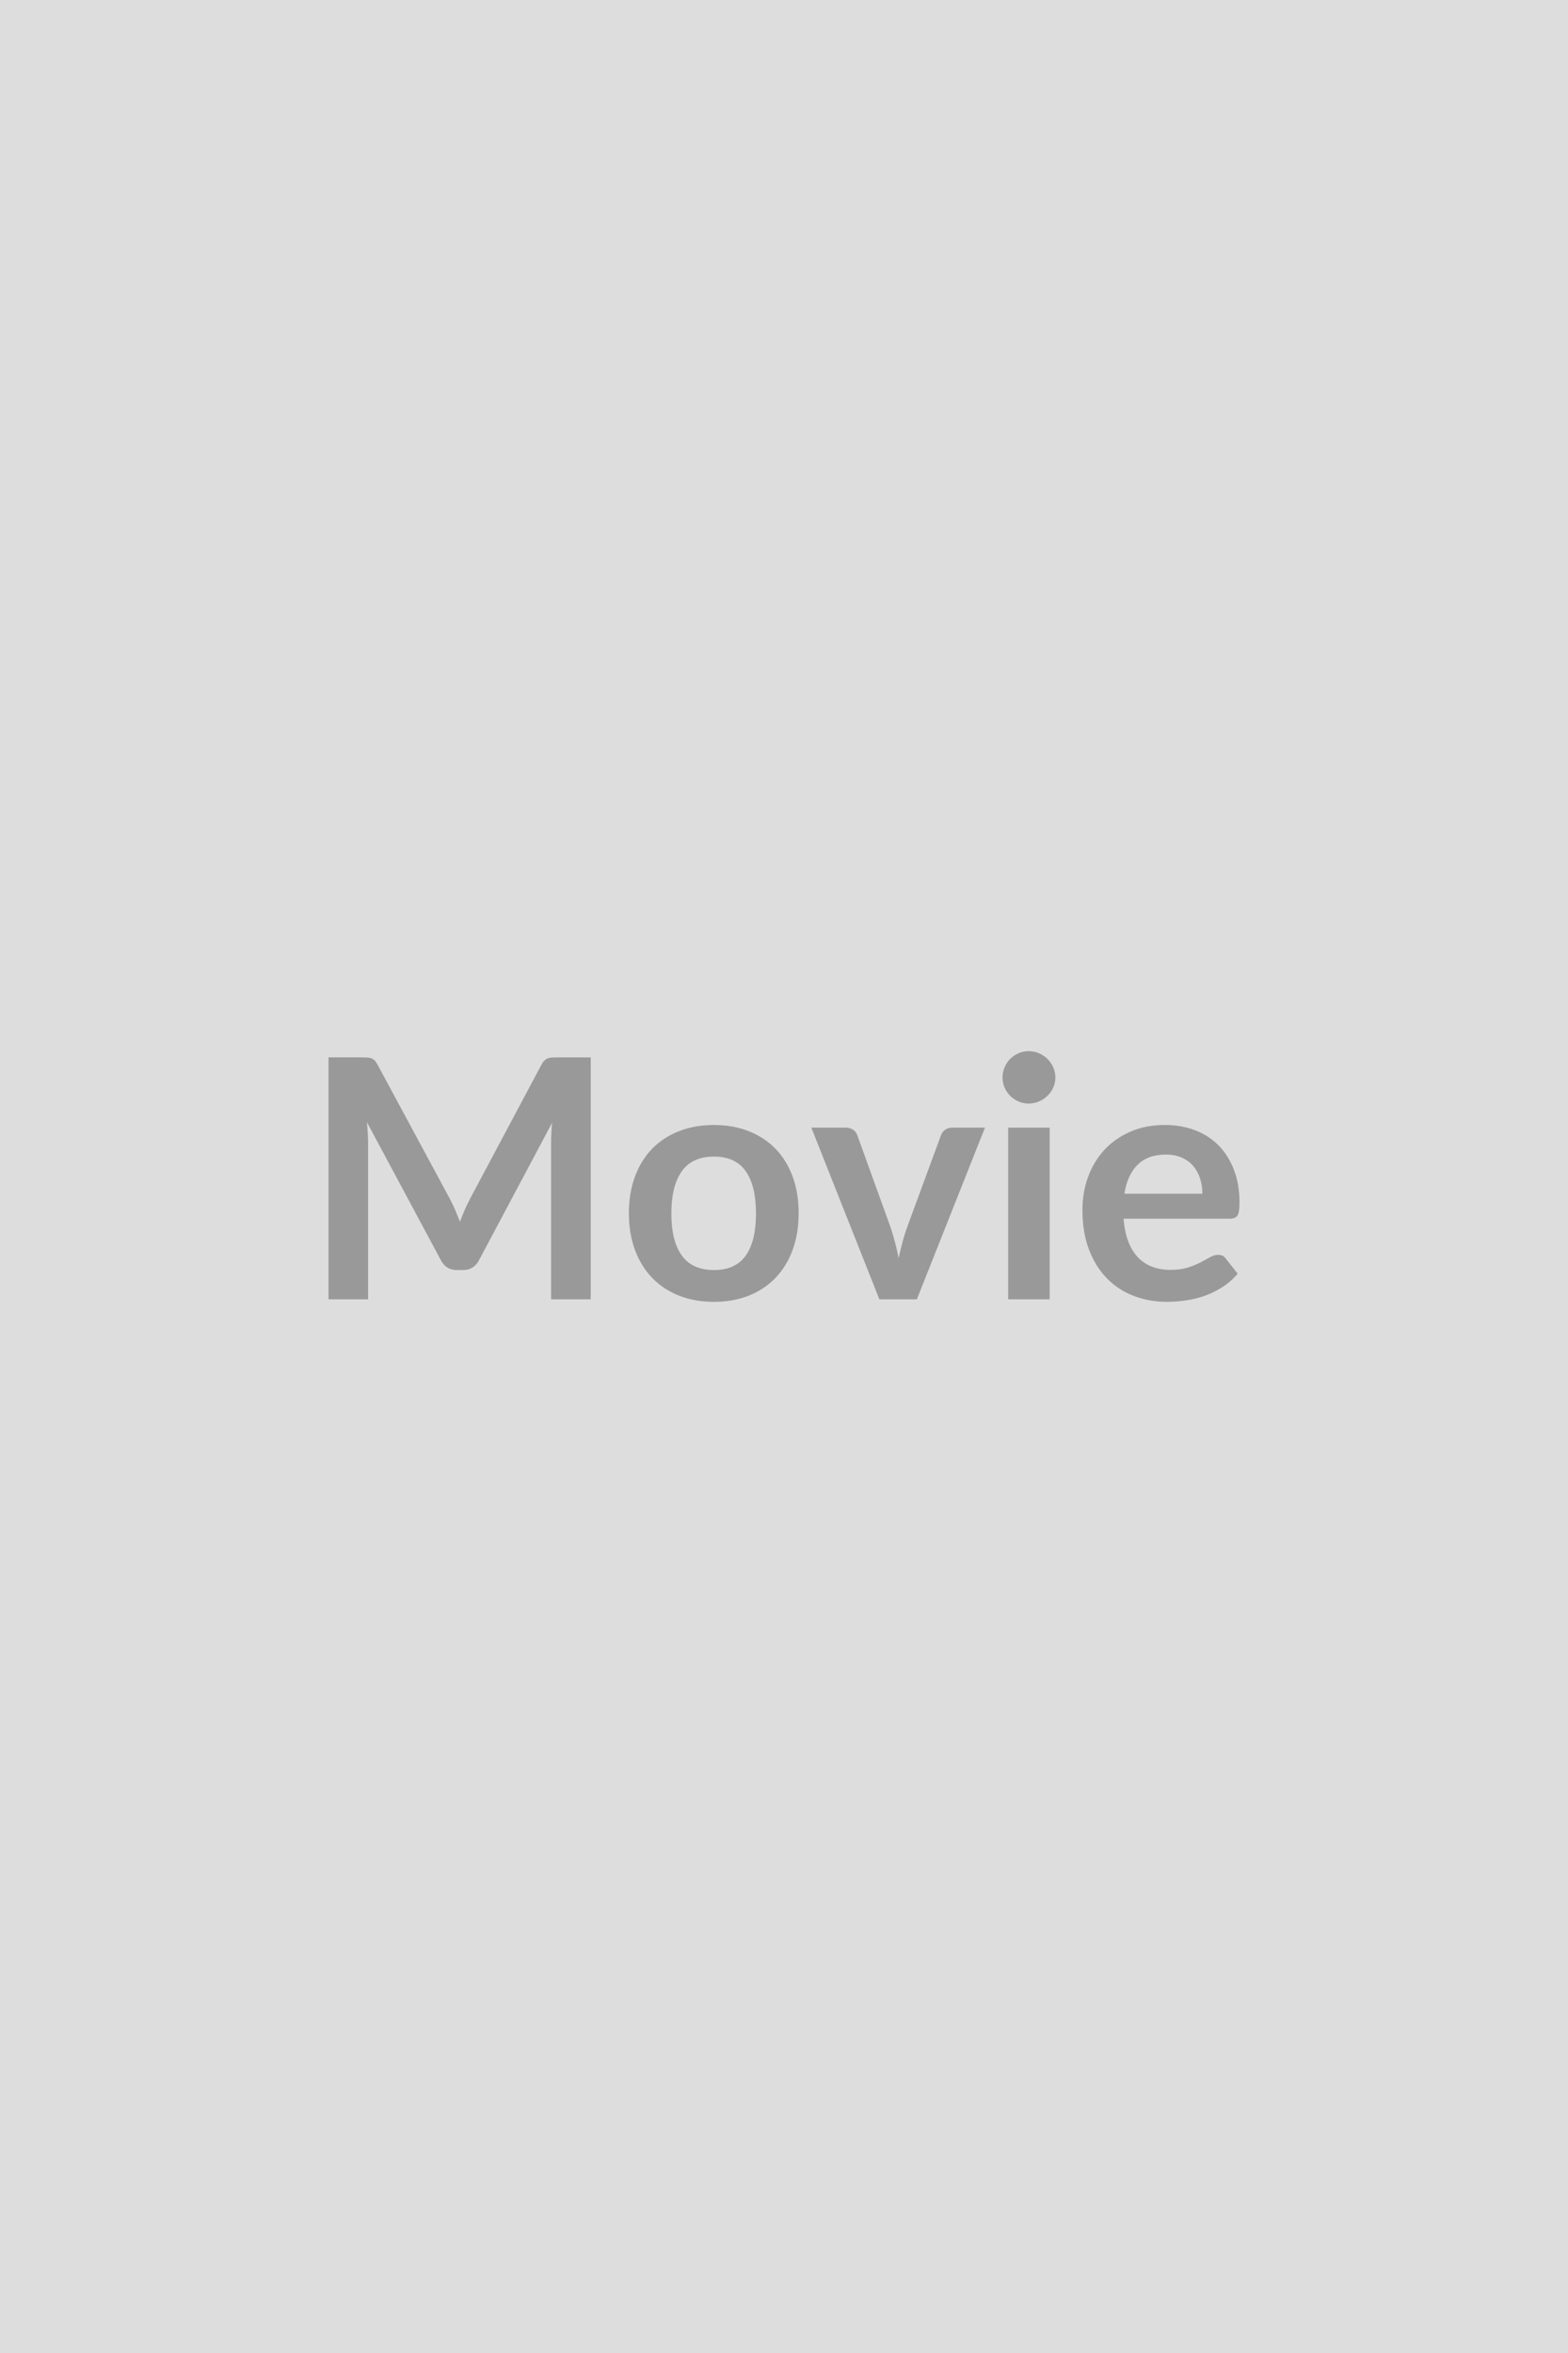 <svg xmlns="http://www.w3.org/2000/svg" width="300" height="450" viewBox="0 0 300 450"><rect width="100%" height="100%" fill="#DDDDDD"/><path fill="#999999" d="M106.53 202.22h6.49v46.27h-7.58V218.6q0-1.79.19-3.87L91.65 241q-1 1.89-3.04 1.89h-1.22q-2.05 0-3.04-1.89l-14.14-26.37q.09 1.06.16 2.08.06 1.03.06 1.89v29.89h-7.58v-46.27h6.49q.58 0 .99.03.42.03.76.16.33.13.6.42.28.28.53.76l13.86 25.7q.54 1.02 1.01 2.11.46 1.09.91 2.24.45-1.18.93-2.29.48-1.1 1.02-2.12l13.66-25.64q.26-.48.55-.76.29-.29.62-.42.34-.13.75-.16.42-.03 1-.03m30.08 12.93q3.64 0 6.64 1.18 2.99 1.18 5.12 3.36 2.12 2.18 3.28 5.31 1.15 3.14 1.15 7.01 0 3.9-1.15 7.04-1.16 3.14-3.28 5.34-2.13 2.21-5.12 3.4-3 1.18-6.64 1.18-3.68 0-6.69-1.18-3.01-1.19-5.14-3.4-2.13-2.2-3.29-5.34-1.17-3.14-1.17-7.04 0-3.87 1.17-7.01 1.16-3.13 3.29-5.31t5.14-3.36 6.69-1.18m0 27.74q4.09 0 6.06-2.75t1.97-8.07q0-5.31-1.97-8.09-1.97-2.79-6.06-2.79-4.16 0-6.16 2.8t-2 8.08 2 8.05 6.16 2.77m45.6-27.23h6.24l-13.03 32.83h-7.17l-13.02-32.83h6.53q.89 0 1.49.41.59.42.78 1.06l6.34 17.54q.51 1.53.89 3 .39 1.48.67 2.95.32-1.47.71-2.95.38-1.47.93-3l6.46-17.54q.22-.64.8-1.06.58-.41 1.38-.41m10.68 0h7.94v32.83h-7.94zm9.03-9.57q0 1.02-.42 1.92-.41.9-1.1 1.57t-1.62 1.07-1.98.4q-1.03 0-1.94-.4t-1.58-1.07-1.07-1.57-.4-1.92q0-1.06.4-1.98.4-.93 1.07-1.6.67-.68 1.58-1.08t1.94-.4q1.05 0 1.98.4t1.62 1.08q.69.67 1.1 1.6.42.92.42 1.98m13.21 22.21h14.92q0-1.54-.44-2.9-.43-1.36-1.29-2.38-.87-1.03-2.19-1.62-1.33-.59-3.09-.59-3.43 0-5.39 1.95-1.97 1.95-2.52 5.54m20.16 4.77h-20.32q.2 2.52.9 4.36t1.86 3.04q1.15 1.2 2.73 1.8 1.59.59 3.51.59t3.31-.45 2.43-.99q1.04-.55 1.82-.99.79-.45 1.52-.45 1 0 1.48.73l2.27 2.88q-1.31 1.54-2.95 2.58-1.63 1.04-3.4 1.66-1.78.63-3.62.88-1.84.26-3.57.26-3.42 0-6.37-1.14-2.94-1.13-5.12-3.36-2.17-2.22-3.42-5.5t-1.25-7.6q0-3.36 1.09-6.32t3.12-5.15 4.96-3.47 6.61-1.28q3.1 0 5.73.99 2.62.99 4.51 2.89 1.89 1.91 2.96 4.68 1.07 2.76 1.07 6.32 0 1.79-.38 2.41-.39.63-1.48.63"/></svg>